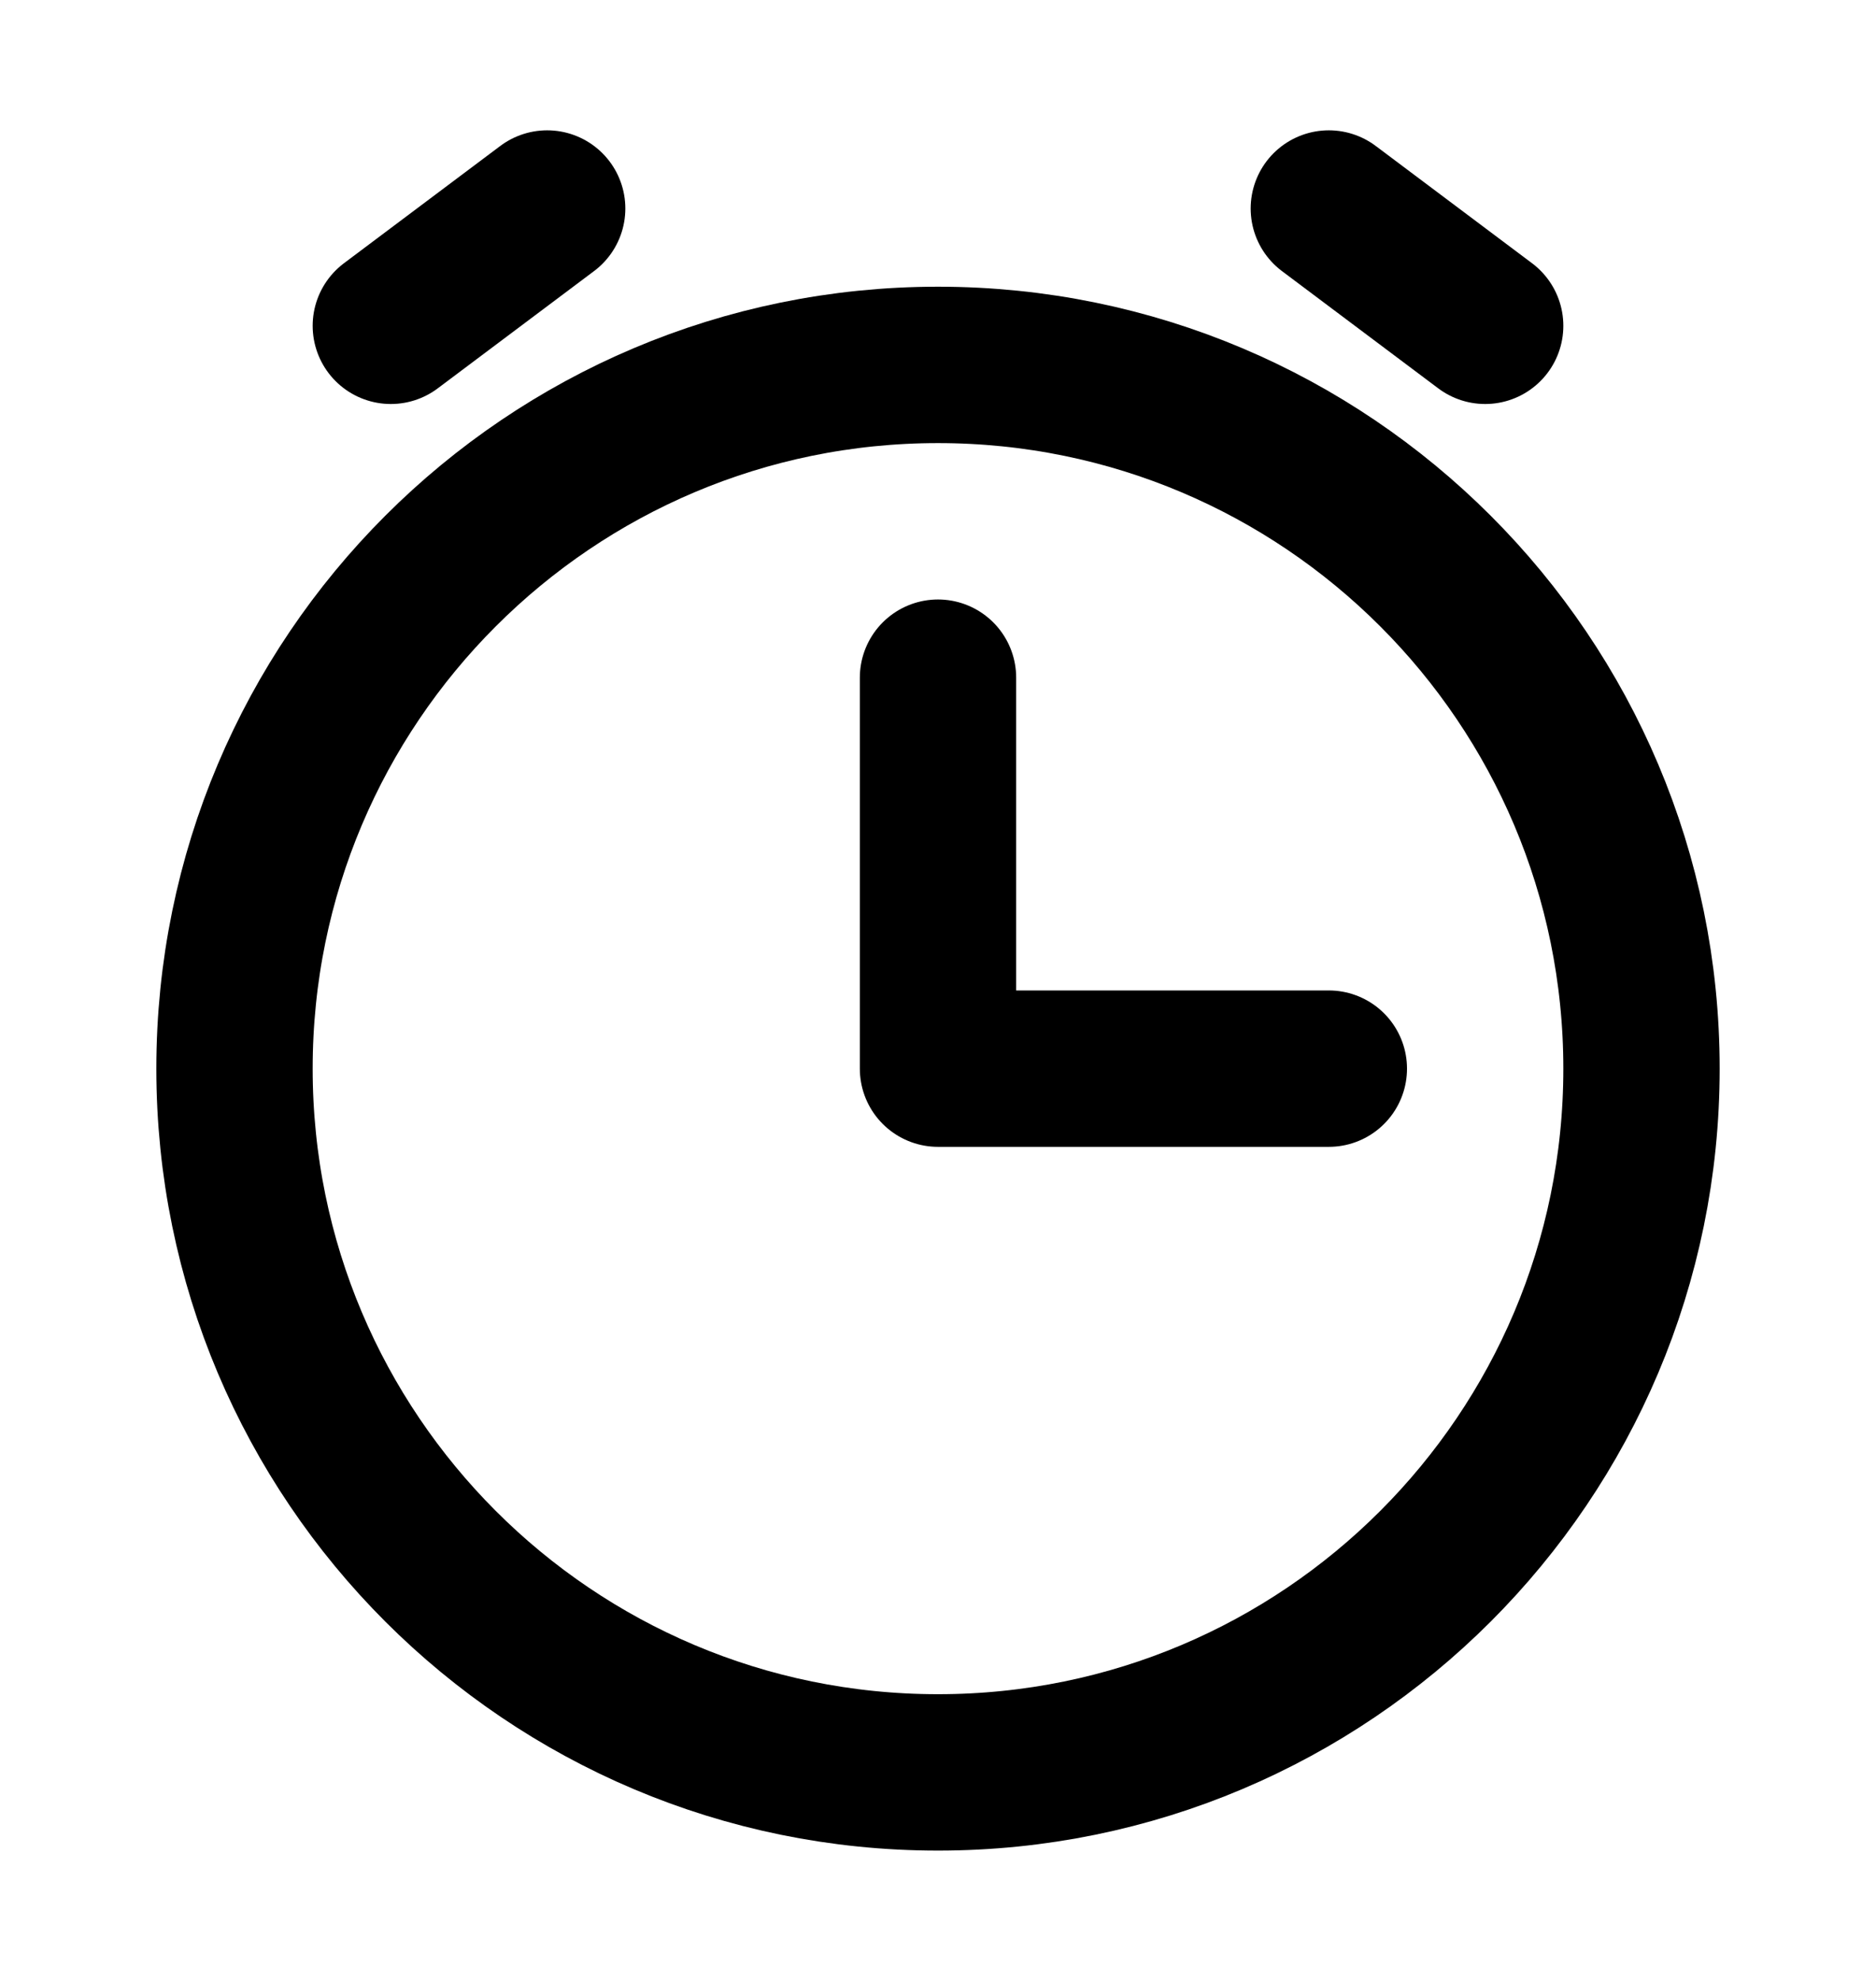 <svg width="18" height="19" viewBox="0 0 18 19" fill="none" xmlns="http://www.w3.org/2000/svg">
<path d="M12.75 10.25H9V6.5" stroke="black" stroke-width="1.5" stroke-linecap="round" stroke-linejoin="round"/>
<path d="M3.75 3.125L5.25 2" stroke="black" stroke-width="1.5" stroke-linecap="round" stroke-linejoin="round"/>
<path d="M14.25 3.125L12.75 2" stroke="black" stroke-width="1.5" stroke-linecap="round" stroke-linejoin="round"/>
<path d="M9 17C12.728 17 15.75 13.978 15.75 10.25C15.75 6.522 12.728 3.5 9 3.5C5.272 3.5 2.25 6.522 2.25 10.25C2.25 13.978 5.272 17 9 17Z" stroke="black" stroke-width="1.5" stroke-linecap="round" stroke-linejoin="round"/>
</svg>
